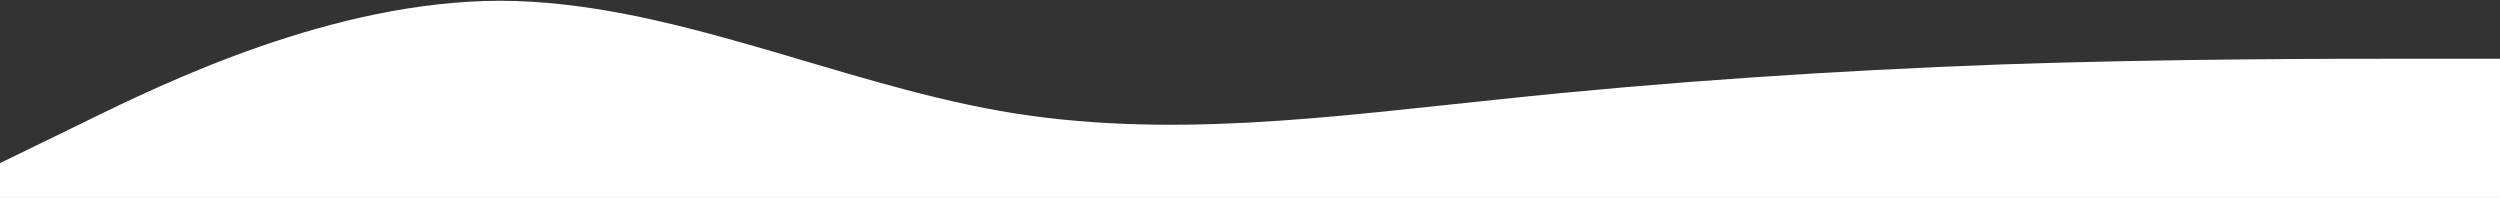 <svg width="1440" height="114" viewBox="0 0 1440 114" fill="none" xmlns="http://www.w3.org/2000/svg">
<rect x="0" y="0" width="1440" height="114" fill="#333333" stroke="none"/>
<path d="M0 93.956L48 70.592C96 46.978 192 0.626 288 0.438C384 0.626 480 46.978 576 63.89C672 80.802 768 67.022 864 57.188C960 46.978 1056 40.714 1152 37.144C1248 33.824 1344 33.824 1392 33.824H1440V114H1392C1344 114 1248 114 1152 114C1056 114 960 114 864 114C768 114 672 114 576 114C480 114 384 114 288 114C192 114 96 114 48 114H0V93.956Z" fill="white"/>
</svg>
